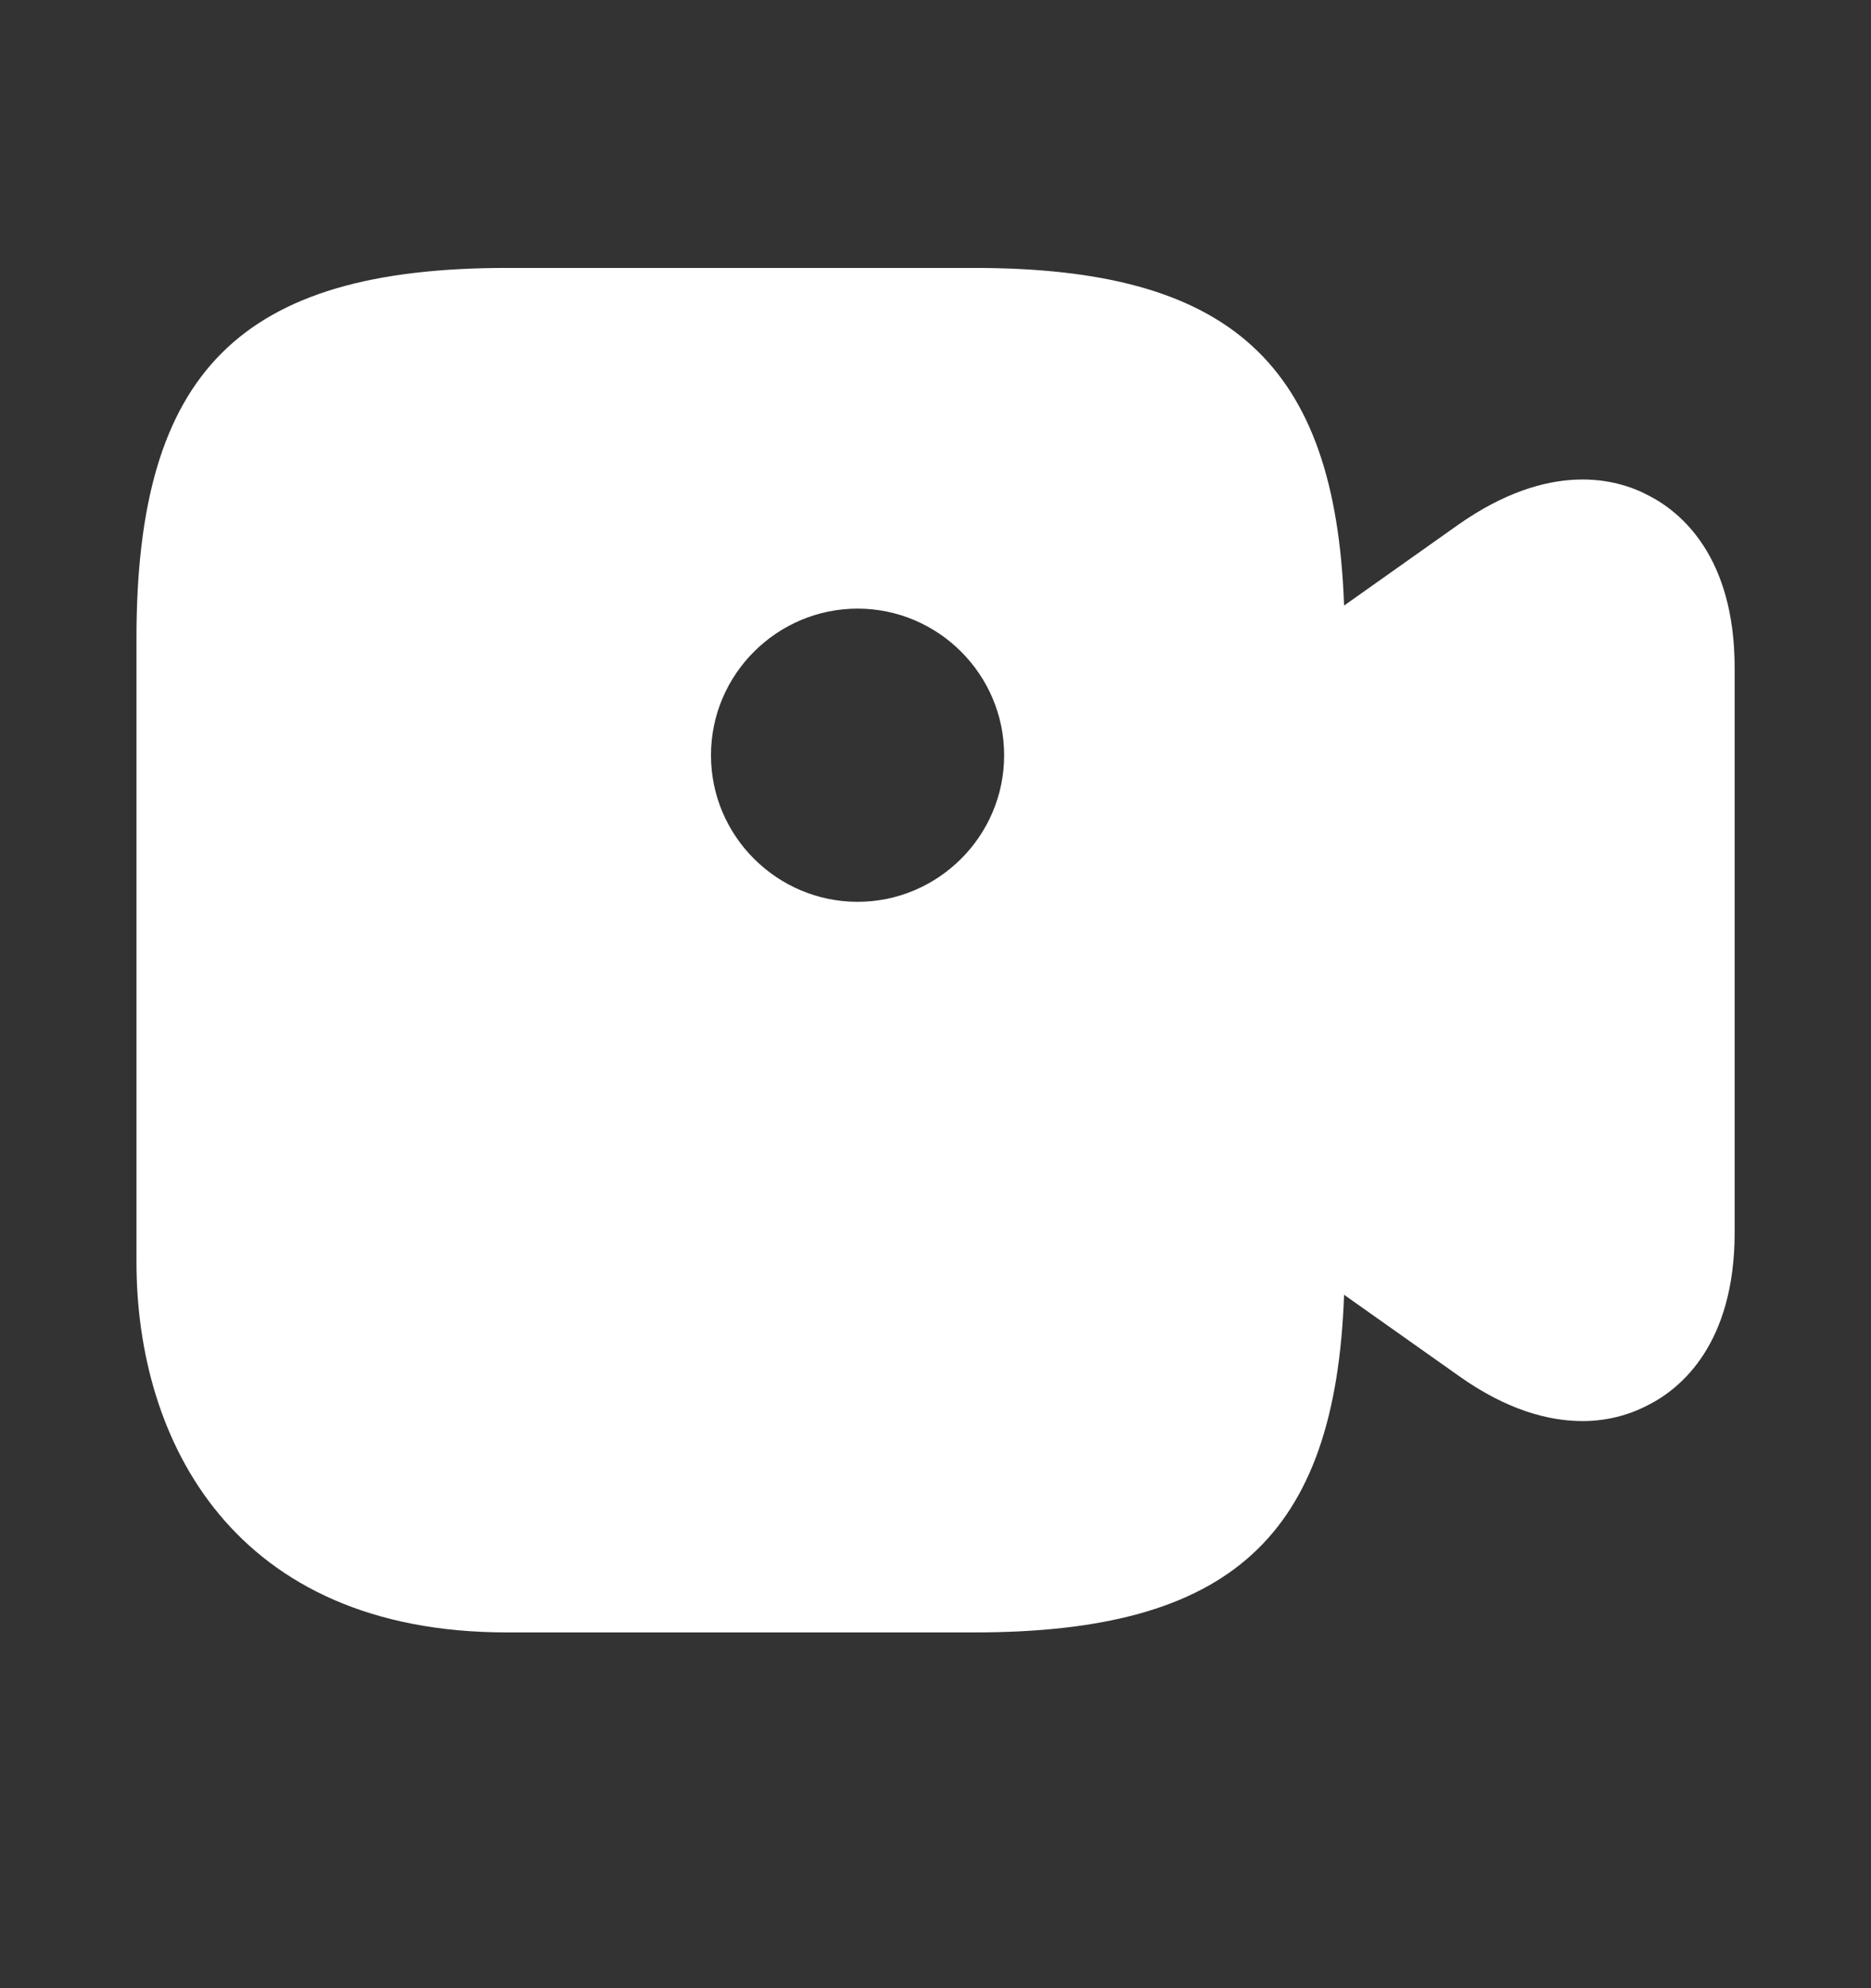 <svg width="16" height="17" viewBox="0 0 16 17" fill="none" xmlns="http://www.w3.org/2000/svg">
<rect x="0" y="0" width="16" height="17" fill="#333333" stroke="none"/>
<path d="M14.1 4.238C13.827 4.091 13.254 3.938 12.474 4.484L11.494 5.178C11.42 3.104 10.52 2.291 8.334 2.291H4.334C2.054 2.291 1.167 3.178 1.167 5.458V10.791C1.167 12.324 2 13.958 4.334 13.958H8.334C10.52 13.958 11.42 13.144 11.494 11.071L12.474 11.764C12.887 12.058 13.247 12.151 13.534 12.151C13.78 12.151 13.974 12.078 14.1 12.011C14.374 11.871 14.834 11.491 14.834 10.538V5.711C14.834 4.758 14.374 4.378 14.1 4.238ZM7.334 7.711C6.647 7.711 6.08 7.151 6.08 6.458C6.08 5.764 6.647 5.204 7.334 5.204C8.02 5.204 8.587 5.764 8.587 6.458C8.587 7.151 8.02 7.711 7.334 7.711Z" fill="white"/>
</svg>
